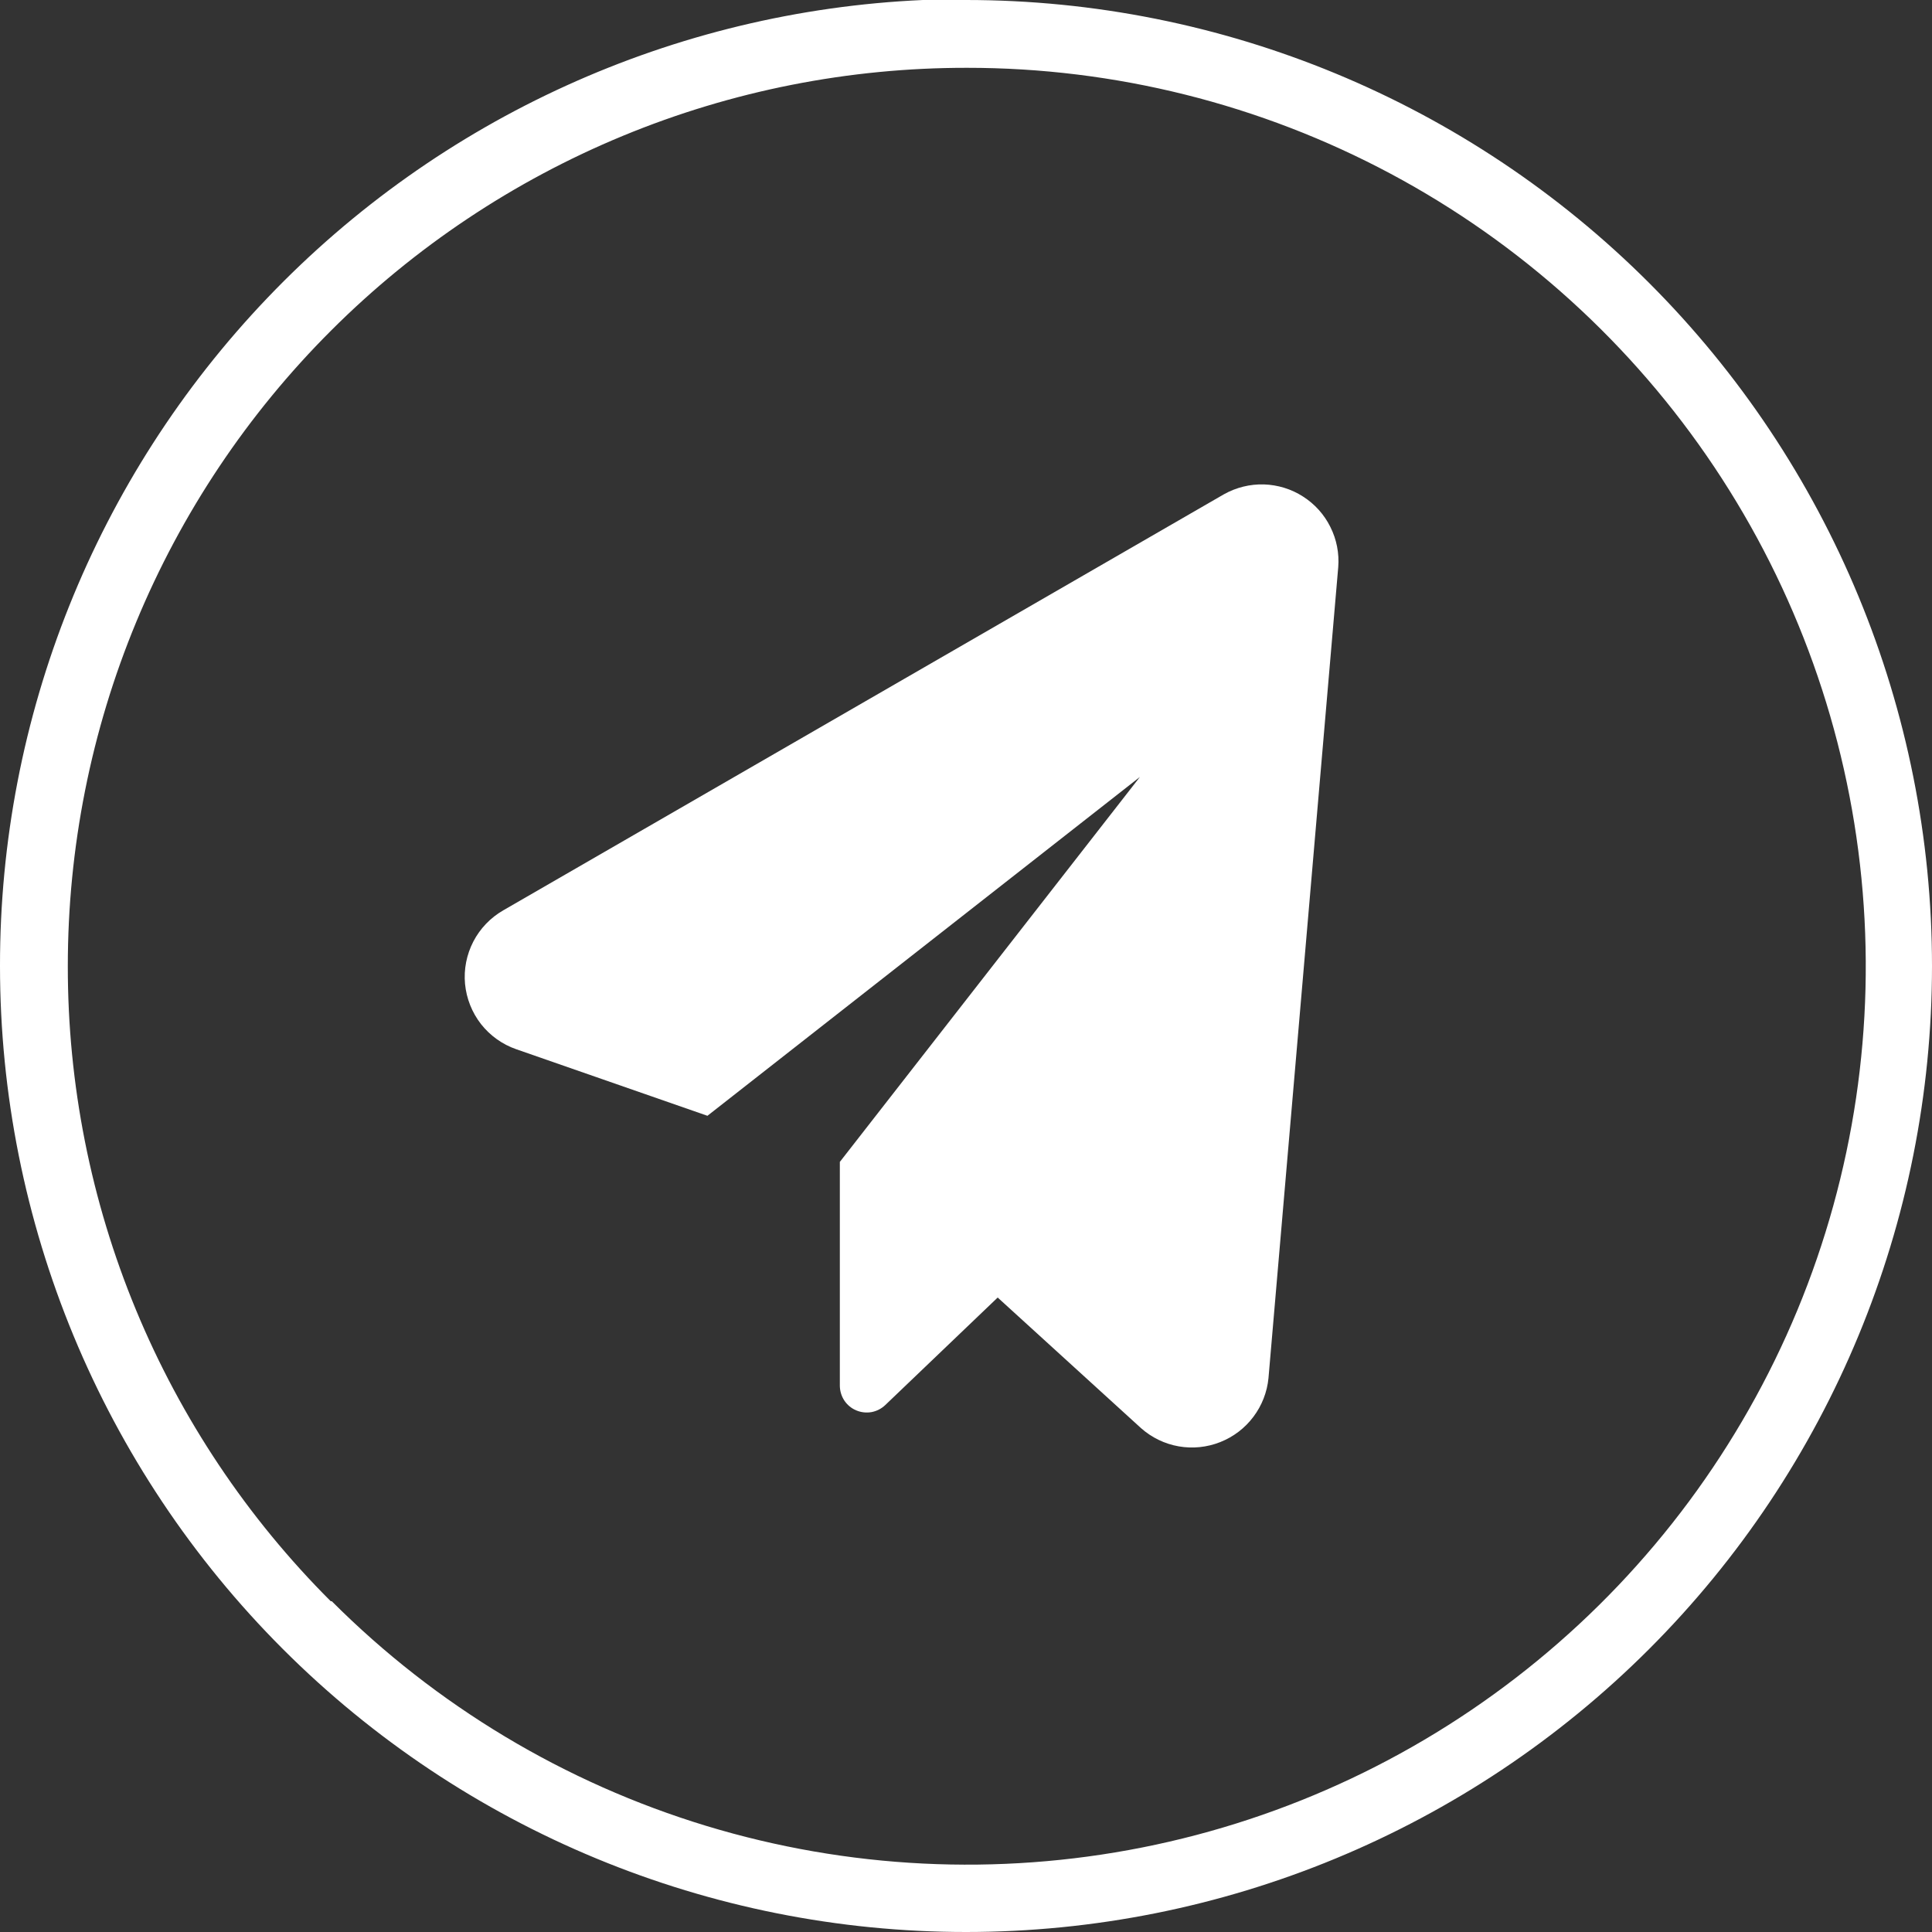 <svg width="30" height="30" viewBox="0 0 30 30" fill="none" xmlns="http://www.w3.org/2000/svg">
<rect x="0" y="0" width="30" height="30" fill="#333333" stroke="none"/>
<path fill-rule="evenodd" clip-rule="evenodd" d="M15 30C11.022 30 7.206 28.42 4.393 25.607C1.58 22.794 7.50044e-06 18.978 7.50044e-06 15C-0.004 11.135 1.484 7.418 4.154 4.624C6.823 1.829 10.469 0.173 14.329 0V0H15C18.978 0 22.794 1.58 25.607 4.393C28.42 7.206 30 11.022 30 15C30 18.978 28.42 22.794 25.607 25.607C22.794 28.42 18.978 30 15 30ZM5.152 24.864C6.773 26.487 8.771 27.685 10.966 28.352C13.162 29.019 15.488 29.134 17.739 28.687C19.99 28.24 22.096 27.245 23.87 25.789C25.644 24.334 27.031 22.463 27.91 20.343C28.788 18.223 29.13 15.919 28.904 13.635C28.679 11.352 27.894 9.159 26.619 7.251C25.344 5.343 23.618 3.779 21.594 2.698C19.57 1.617 17.31 1.052 15.015 1.053C13.182 1.051 11.367 1.409 9.673 2.109C7.979 2.809 6.439 3.836 5.142 5.132C3.845 6.427 2.817 7.965 2.115 9.659C1.413 11.352 1.053 13.167 1.053 15C1.051 16.832 1.41 18.646 2.111 20.339C2.812 22.032 3.84 23.569 5.136 24.864H5.152Z" fill="white"/>
<path fill-rule="evenodd" clip-rule="evenodd" d="M19.007 7.674L7.814 14.136C7.616 14.25 7.455 14.418 7.35 14.62C7.245 14.823 7.2 15.051 7.221 15.278C7.243 15.506 7.329 15.722 7.469 15.902C7.61 16.081 7.799 16.217 8.015 16.292L10.985 17.326L17.701 12.064L13.041 18.042V21.519C13.042 21.6 13.066 21.68 13.111 21.748C13.156 21.815 13.22 21.869 13.295 21.9C13.37 21.932 13.453 21.941 13.533 21.927C13.613 21.912 13.687 21.874 13.746 21.818L15.492 20.148L17.72 22.178C17.884 22.323 18.086 22.421 18.303 22.459C18.52 22.497 18.742 22.474 18.947 22.393C19.152 22.312 19.33 22.177 19.462 22.001C19.595 21.825 19.676 21.616 19.697 21.398L20.78 8.807C20.797 8.591 20.755 8.376 20.658 8.183C20.562 7.989 20.415 7.826 20.233 7.71C20.051 7.593 19.841 7.529 19.625 7.522C19.409 7.516 19.196 7.569 19.007 7.674Z" fill="white"/>
</svg>
